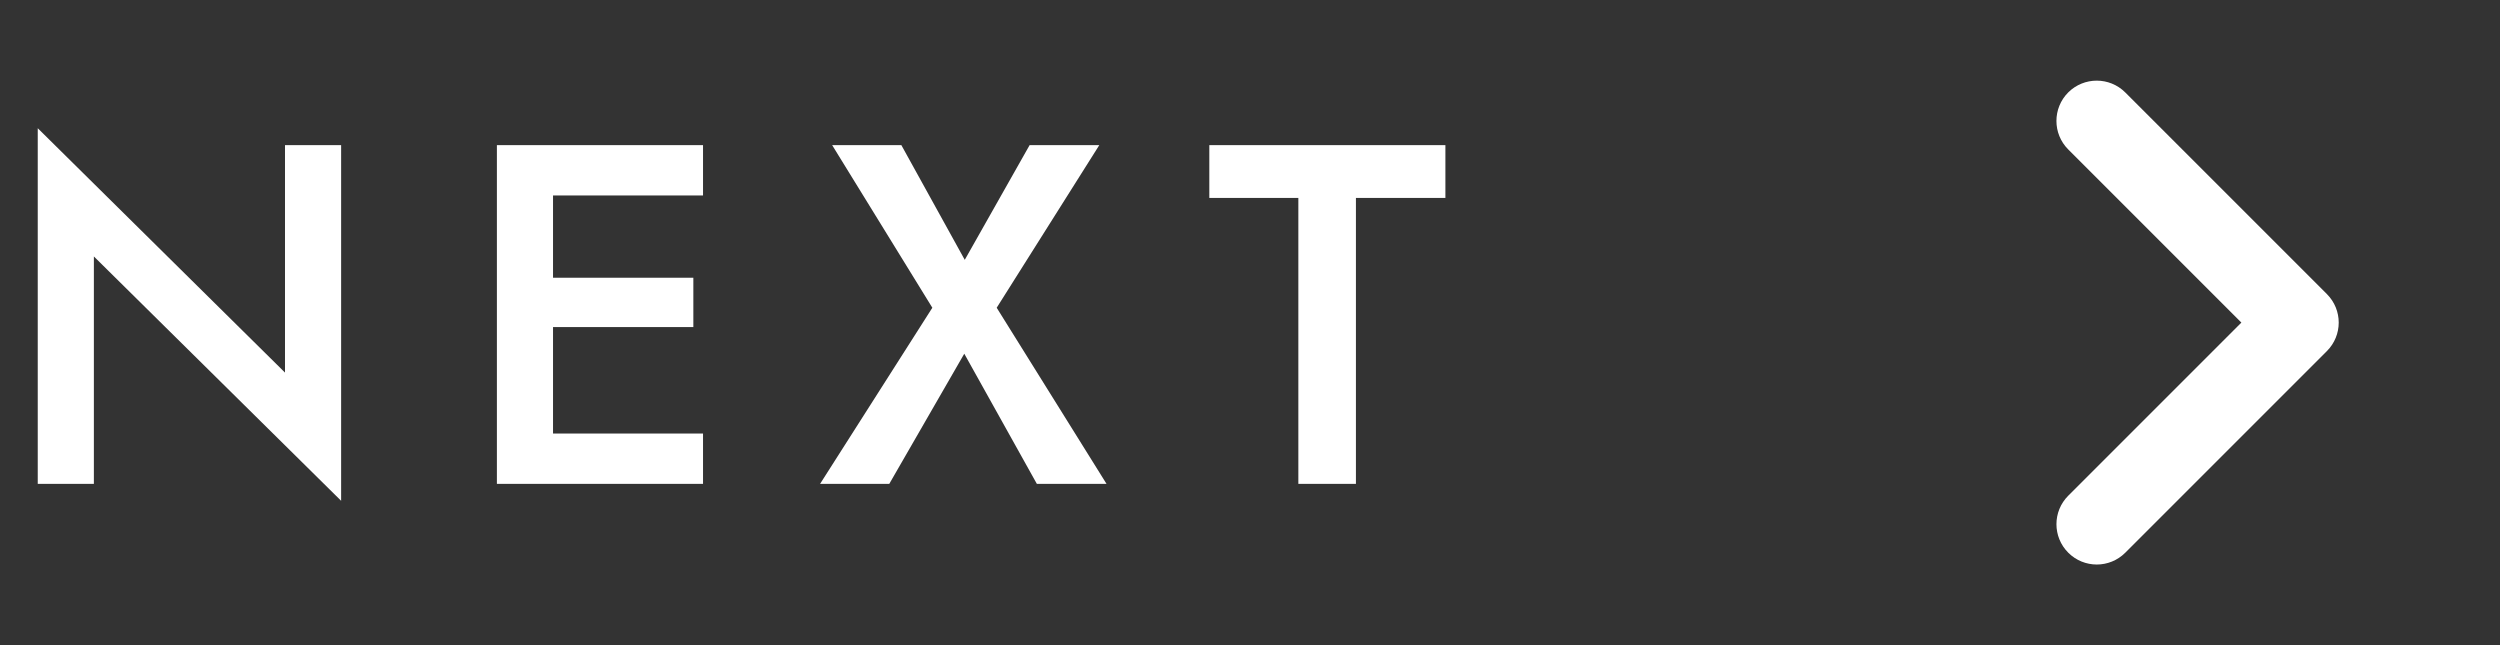 <svg width="62" height="16" viewBox="0 0 62 16" fill="none" xmlns="http://www.w3.org/2000/svg">
<rect x="0" y="0" width="62" height="16" fill="#333333" stroke="none"/>
<path d="M7.068 3.6V9.24L0.936 3.18V12H2.328V6.36L8.46 12.42V3.6H7.068ZM13.199 12H17.435V10.752H13.199V12ZM13.199 4.848H17.435V3.6H13.199V4.848ZM13.199 8.112H17.195V6.888H13.199V8.112ZM12.323 3.6V12H13.715V3.6H12.323ZM25.534 3.6L23.926 6.444L22.354 3.6H20.638L23.122 7.632L20.338 12H22.054L23.914 8.772L25.714 12H27.442L24.718 7.632L27.262 3.6H25.534ZM29.991 4.908H32.199V12H33.627V4.908H35.846V3.6H29.991V4.908Z" fill="white"/>
<path d="M52 2C52.256 2 52.512 2.098 52.707 2.293L57.707 7.293C58.098 7.684 58.098 8.316 57.707 8.707L52.707 13.707C52.316 14.098 51.684 14.098 51.293 13.707C50.902 13.316 50.902 12.684 51.293 12.293L55.586 8L51.292 3.706C50.902 3.316 50.902 2.683 51.292 2.292C51.488 2.097 51.744 2 52 2Z" fill="white"/>
</svg>
